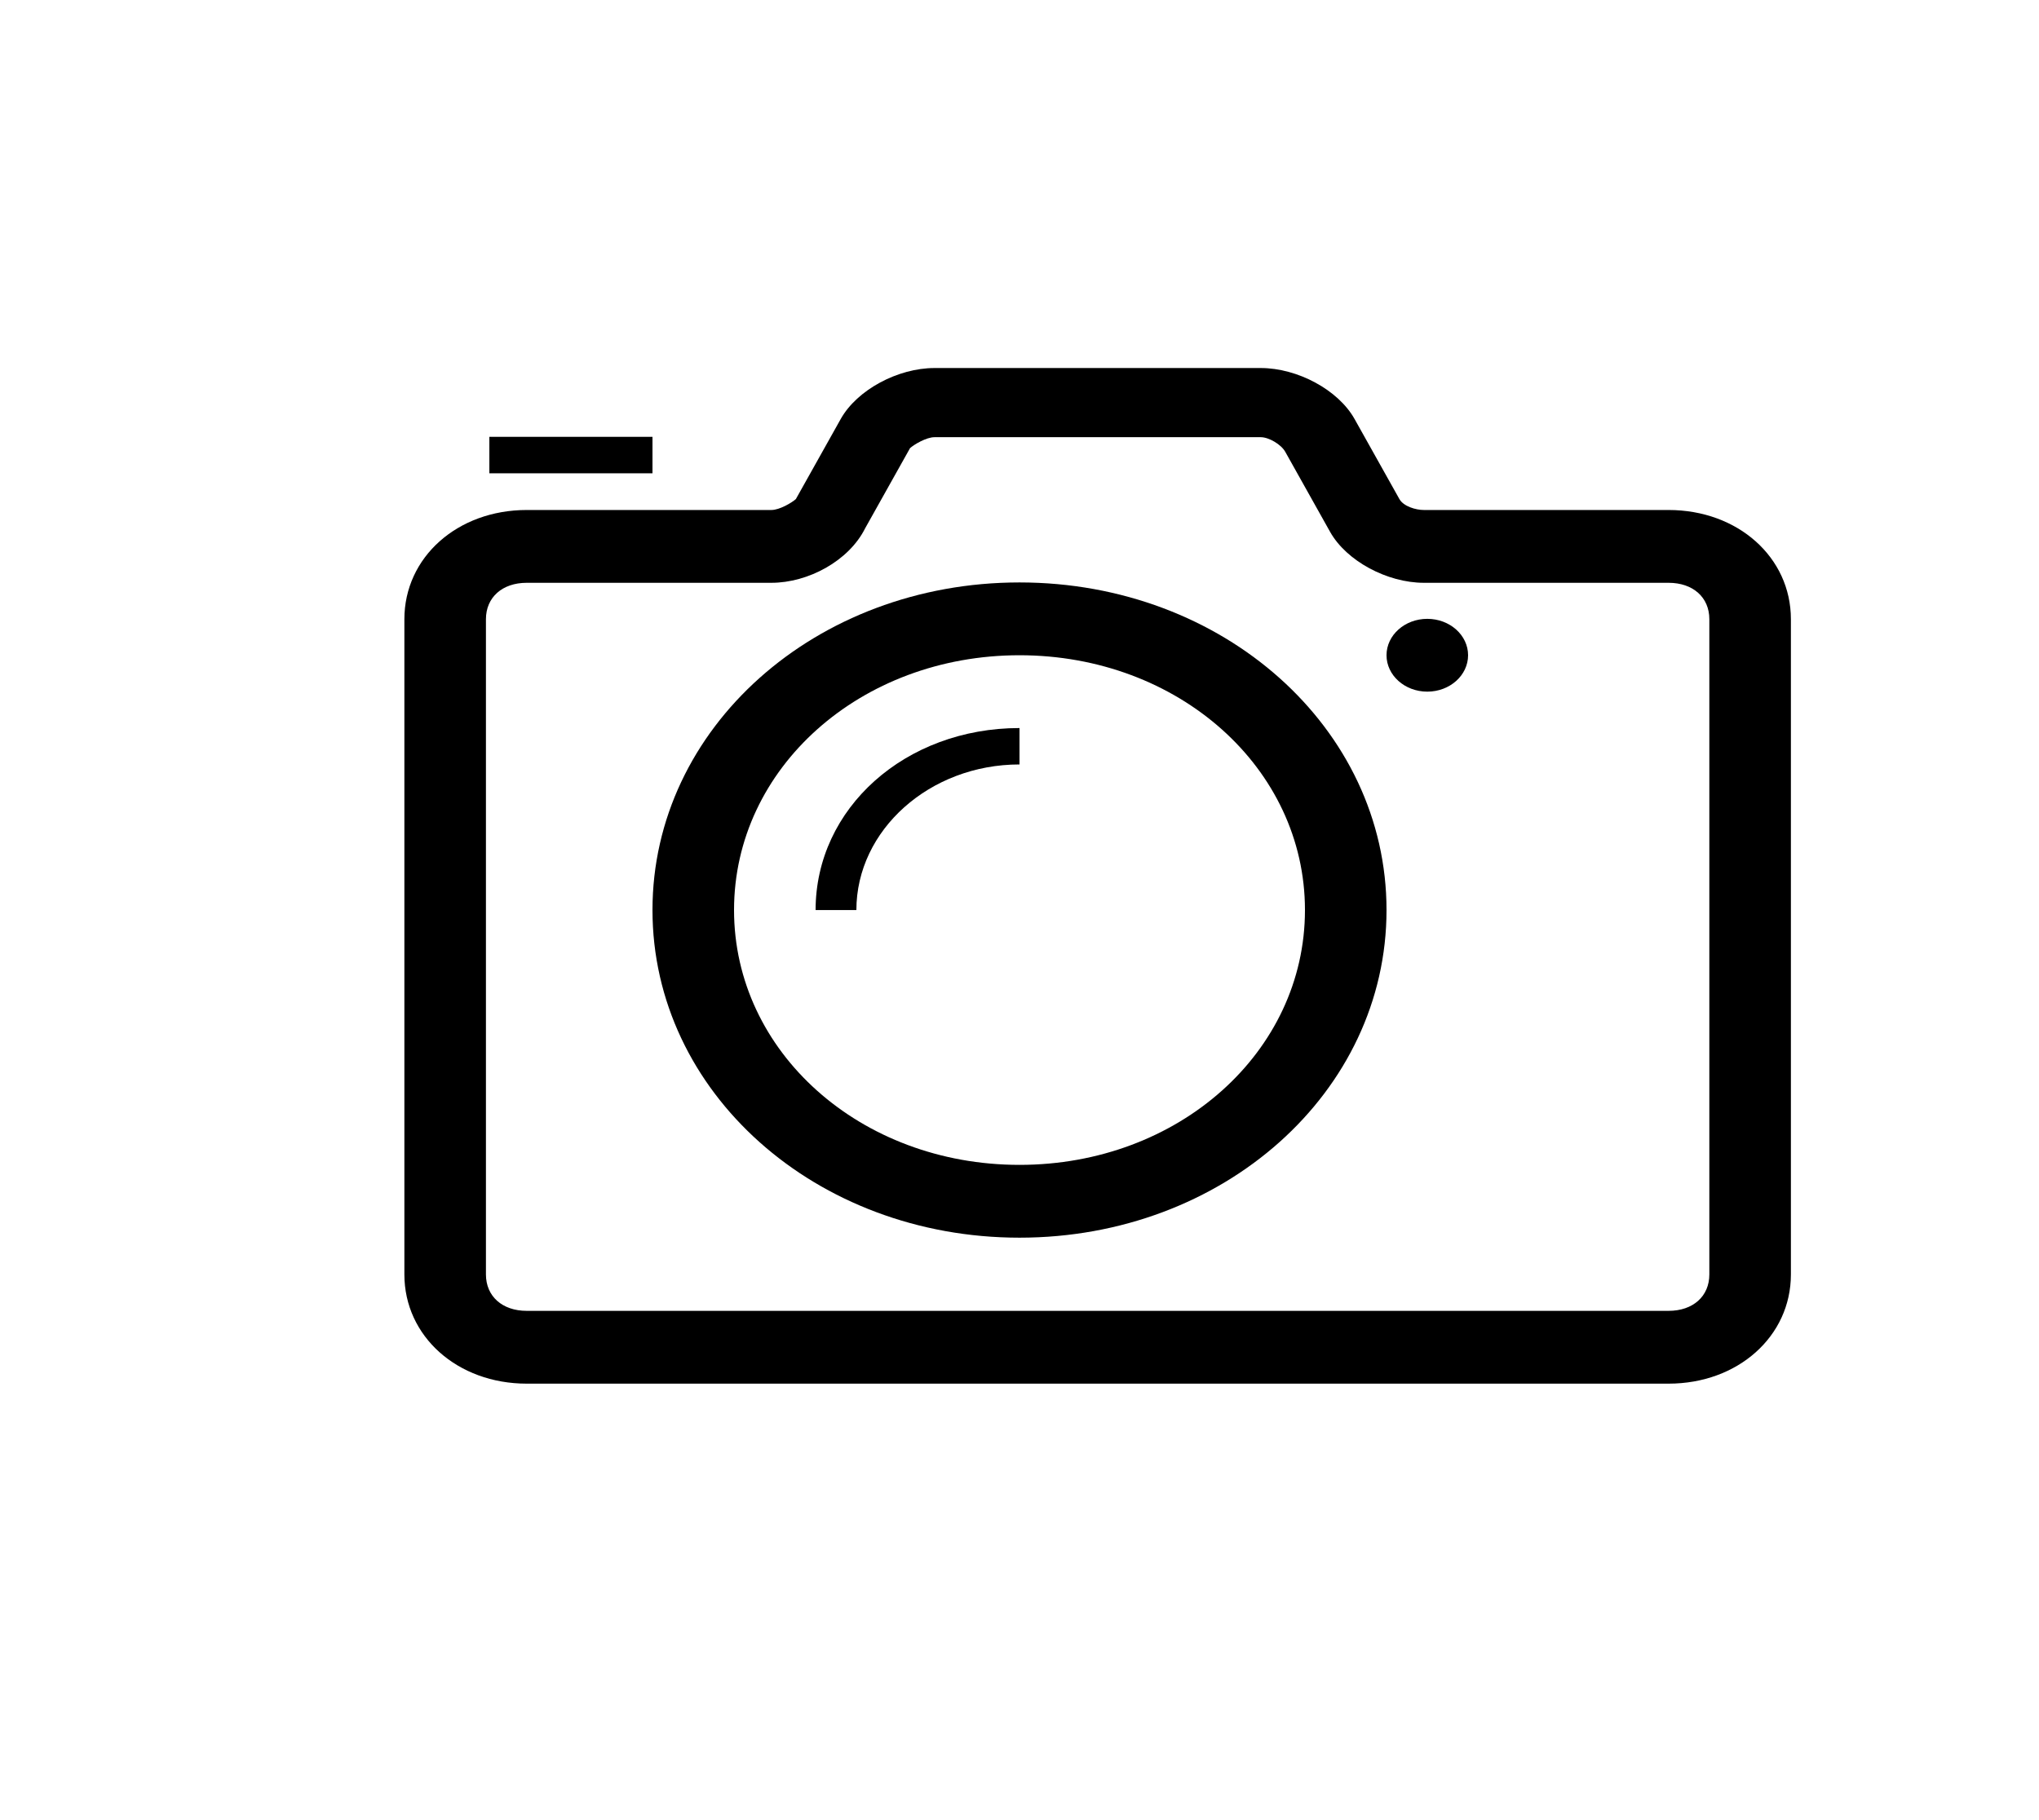 <svg width="28" height="25" viewBox="0 0 28 25" fill="none" xmlns="http://www.w3.org/2000/svg">
<path d="M22.913 19.005H7.233C6.281 19.005 5.553 18.355 5.553 17.505V8.505C5.553 7.655 6.281 7.005 7.233 7.005H10.593C10.705 7.005 10.873 6.905 10.929 6.855L11.545 5.755C11.769 5.355 12.329 5.055 12.833 5.055H17.313C17.817 5.055 18.377 5.355 18.601 5.755L19.217 6.855C19.273 6.955 19.441 7.005 19.553 7.005H22.913C23.865 7.005 24.593 7.655 24.593 8.505V17.505C24.593 18.355 23.865 19.005 22.913 19.005V19.005ZM7.233 8.005C6.897 8.005 6.673 8.205 6.673 8.505V17.505C6.673 17.805 6.897 18.005 7.233 18.005H22.913C23.249 18.005 23.473 17.805 23.473 17.505V8.505C23.473 8.205 23.249 8.005 22.913 8.005H19.553C19.049 8.005 18.489 7.705 18.265 7.305L17.649 6.205C17.593 6.105 17.425 6.005 17.313 6.005H12.833C12.721 6.005 12.553 6.105 12.497 6.155L11.881 7.255C11.657 7.705 11.097 8.005 10.593 8.005H7.233V8.005Z" fill="black"/>
<path d="M14 17C11.2 17 8.96 15 8.96 12.5C8.96 10 11.2 8 14 8C16.8 8 19.04 10 19.04 12.5C19.04 15 16.8 17 14 17ZM14 9C11.816 9 10.08 10.55 10.08 12.5C10.08 14.45 11.816 16 14 16C16.184 16 17.92 14.45 17.92 12.5C17.92 10.55 16.184 9 14 9Z" fill="black"/>
<path d="M19.6 9.5C19.909 9.5 20.16 9.276 20.16 9C20.16 8.724 19.909 8.5 19.6 8.5C19.291 8.5 19.04 8.724 19.04 9C19.04 9.276 19.291 9.5 19.6 9.5Z" fill="black"/>
<path d="M6.72 6H8.96V6.501H6.72V6Z" fill="black"/>
<path d="M14 10.5V10C12.432 10 11.2 11.1 11.2 12.5H11.76C11.76 11.4 12.768 10.5 14 10.5Z" fill="black"/>
</svg>
